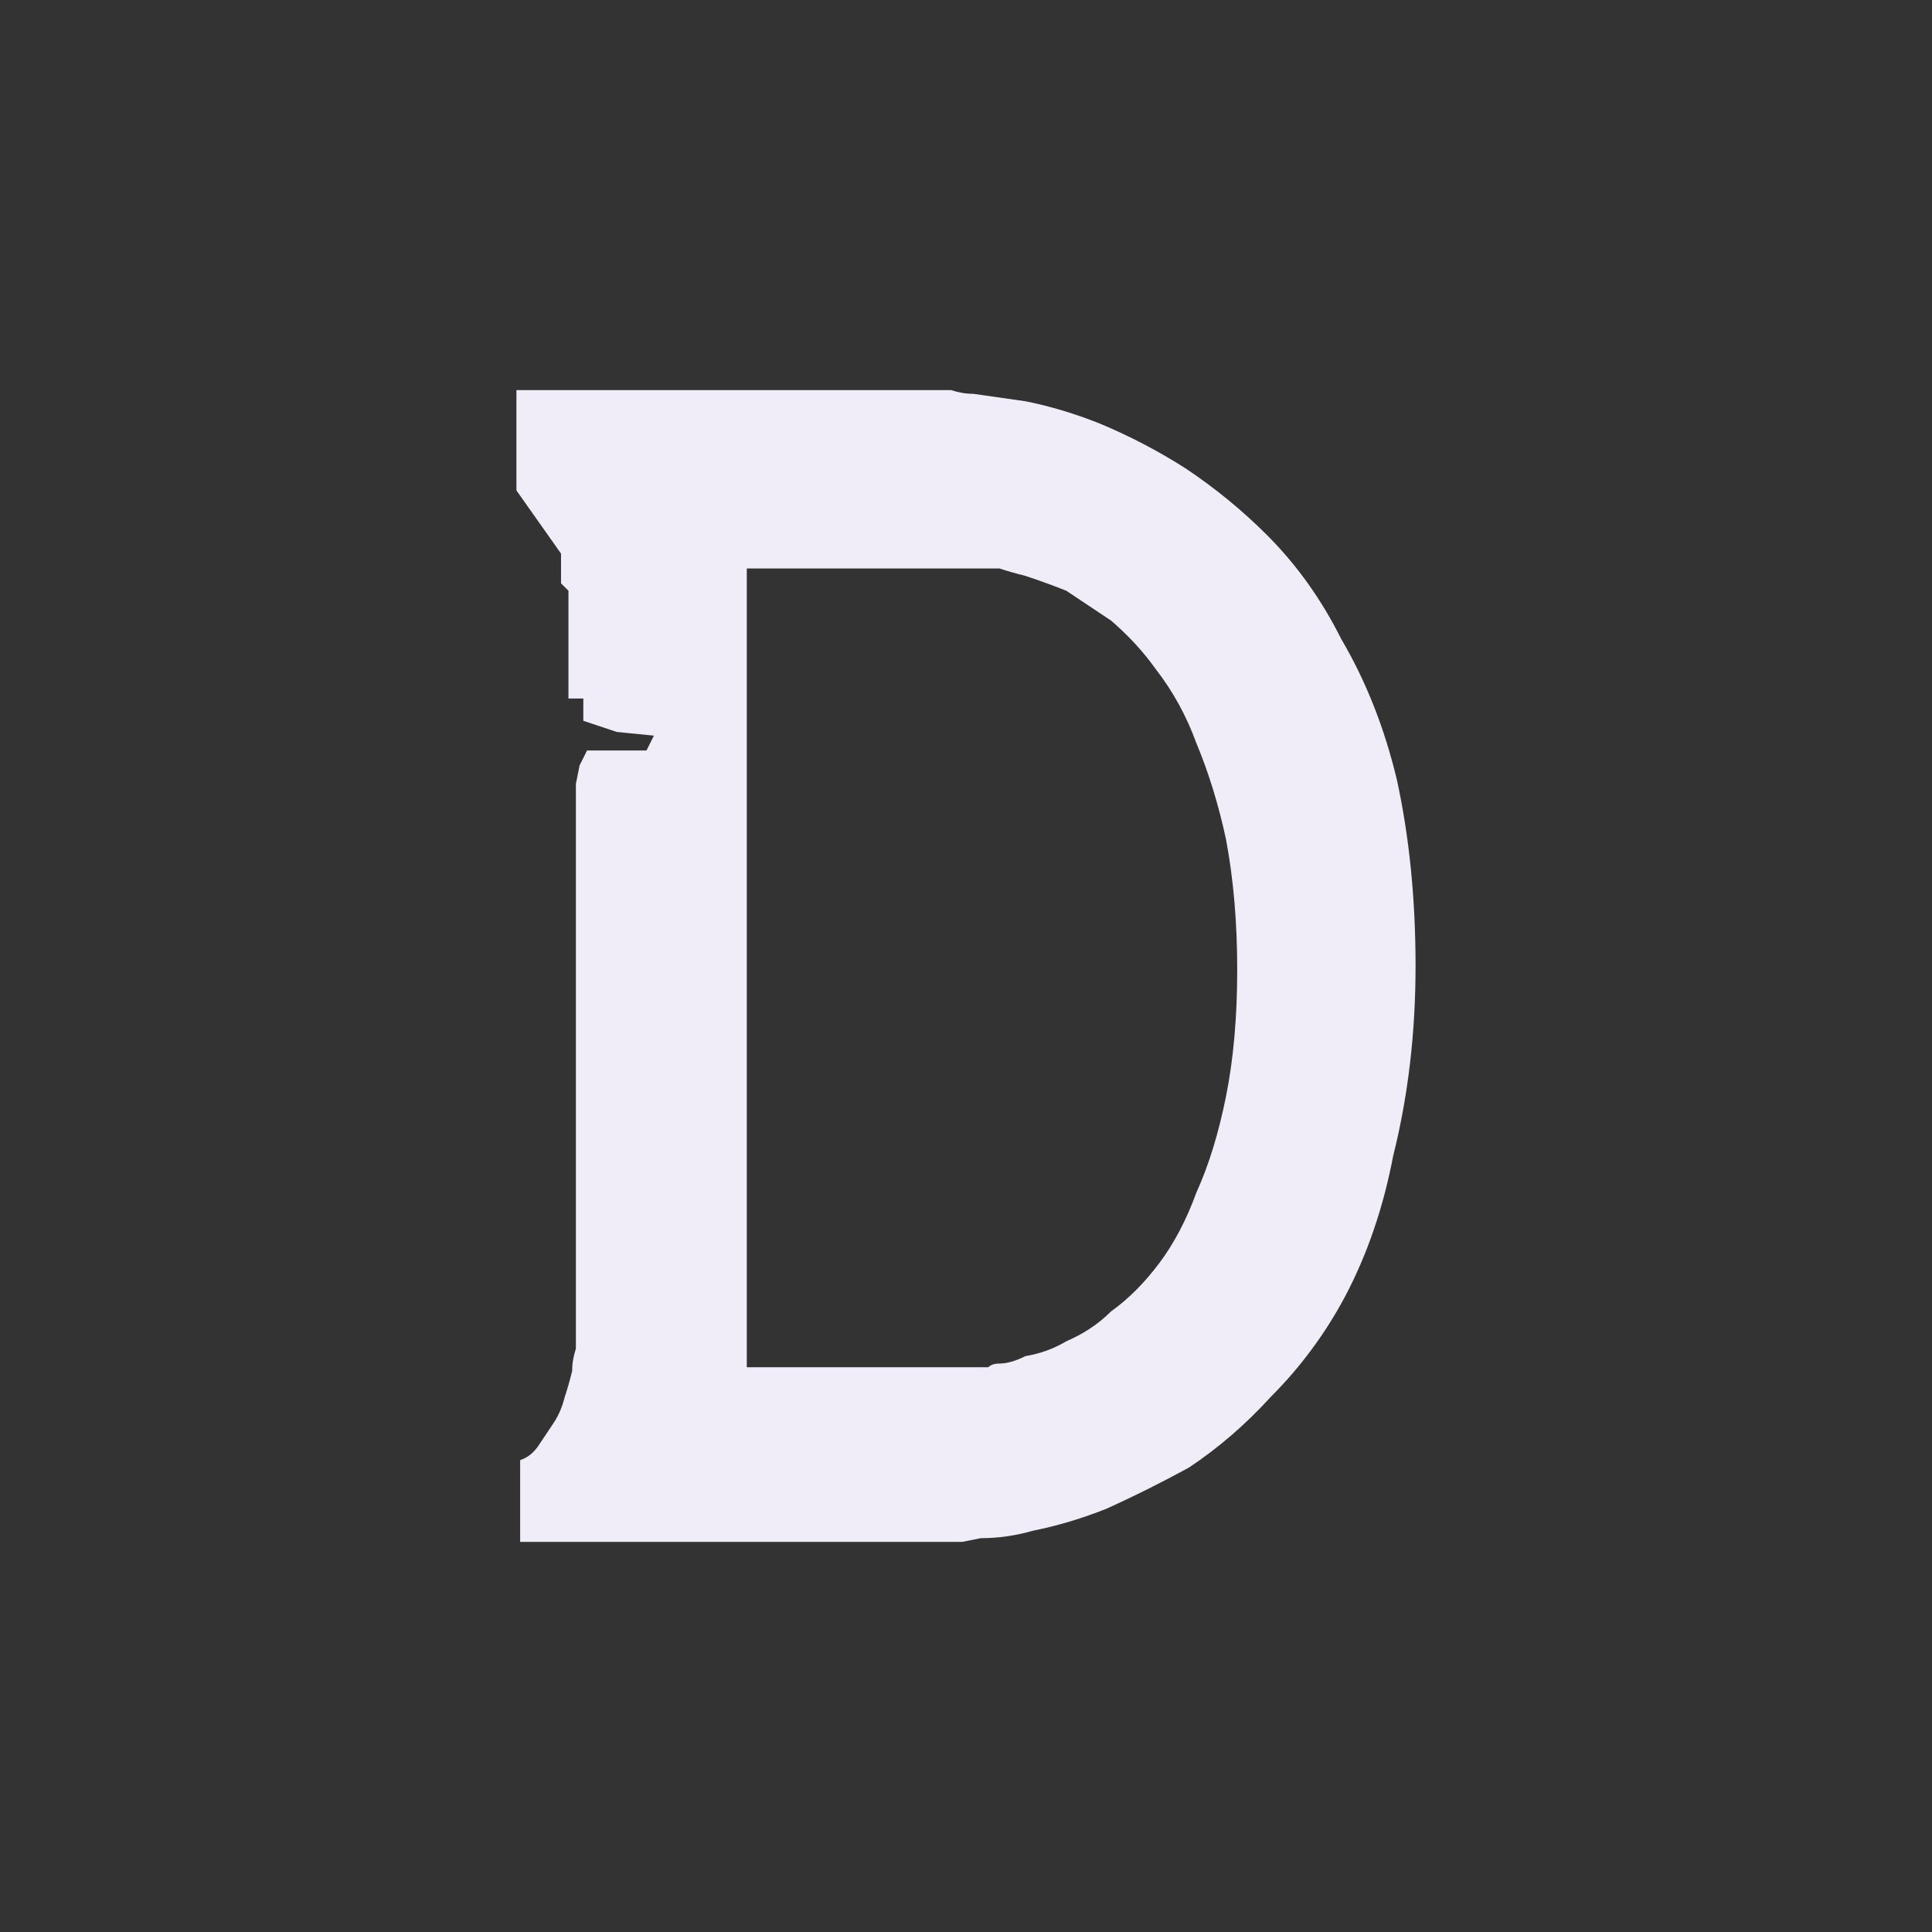 <?xml version="1.0" encoding="UTF-8" standalone="no"?>
<svg xmlns:ffdec="https://www.free-decompiler.com/flash" xmlns:xlink="http://www.w3.org/1999/xlink" ffdec:objectType="shape" height="26.0px" width="26.0px" xmlns="http://www.w3.org/2000/svg">
  <rect width="100%" height="100%" fill="#333333" stroke="none"/>
  <g transform="matrix(1.0, 0.0, 0.0, 1.0, 0.0, 0.0)">
    <path d="M12.8 5.25 L6.95 5.25 6.95 5.4 6.95 6.6 7.55 7.45 7.55 7.85 7.65 7.95 7.65 9.4 7.85 9.4 7.85 9.7 8.3 9.85 8.8 9.9 8.7 10.1 7.9 10.1 7.8 10.3 7.75 10.55 7.75 17.6 Q7.75 17.55 7.75 17.65 7.75 17.75 7.75 17.85 7.75 18.0 7.75 18.15 7.7 18.3 7.7 18.45 7.65 18.65 7.6 18.8 7.55 19.0 7.45 19.15 7.35 19.3 7.25 19.45 7.15 19.6 7.0 19.65 L7.0 20.75 9.3 20.75 10.45 20.75 12.95 20.75 Q12.95 20.75 13.2 20.7 13.55 20.7 13.9 20.6 14.4 20.5 14.9 20.3 15.45 20.05 16.0 19.75 16.6 19.35 17.1 18.8 17.7 18.2 18.1 17.45 18.55 16.6 18.75 15.55 19.05 14.35 19.05 13.0 19.05 11.65 18.8 10.5 18.55 9.45 18.05 8.6 17.65 7.8 17.05 7.2 16.55 6.7 15.95 6.3 15.4 5.95 14.8 5.7 14.3 5.5 13.8 5.4 13.45 5.35 13.1 5.3 12.95 5.3 12.8 5.25 L12.8 5.25 M13.3 18.4 L10.65 18.4 10.05 18.4 10.05 7.65 10.65 7.65 13.3 7.65 Q13.3 7.65 13.45 7.65 13.6 7.7 13.8 7.75 14.1 7.85 14.35 7.95 14.65 8.15 14.95 8.35 15.3 8.65 15.55 9.0 15.9 9.45 16.1 10.0 16.35 10.6 16.5 11.3 16.65 12.1 16.65 13.05 16.65 14.0 16.5 14.75 16.35 15.5 16.1 16.05 15.9 16.6 15.6 17.0 15.3 17.4 14.95 17.65 14.7 17.9 14.35 18.05 14.1 18.2 13.8 18.25 13.6 18.35 13.45 18.35 13.35 18.35 13.3 18.4 L13.3 18.4" fill="#f1edf8" fill-rule="evenodd" stroke="none"/>
  </g>
</svg>

